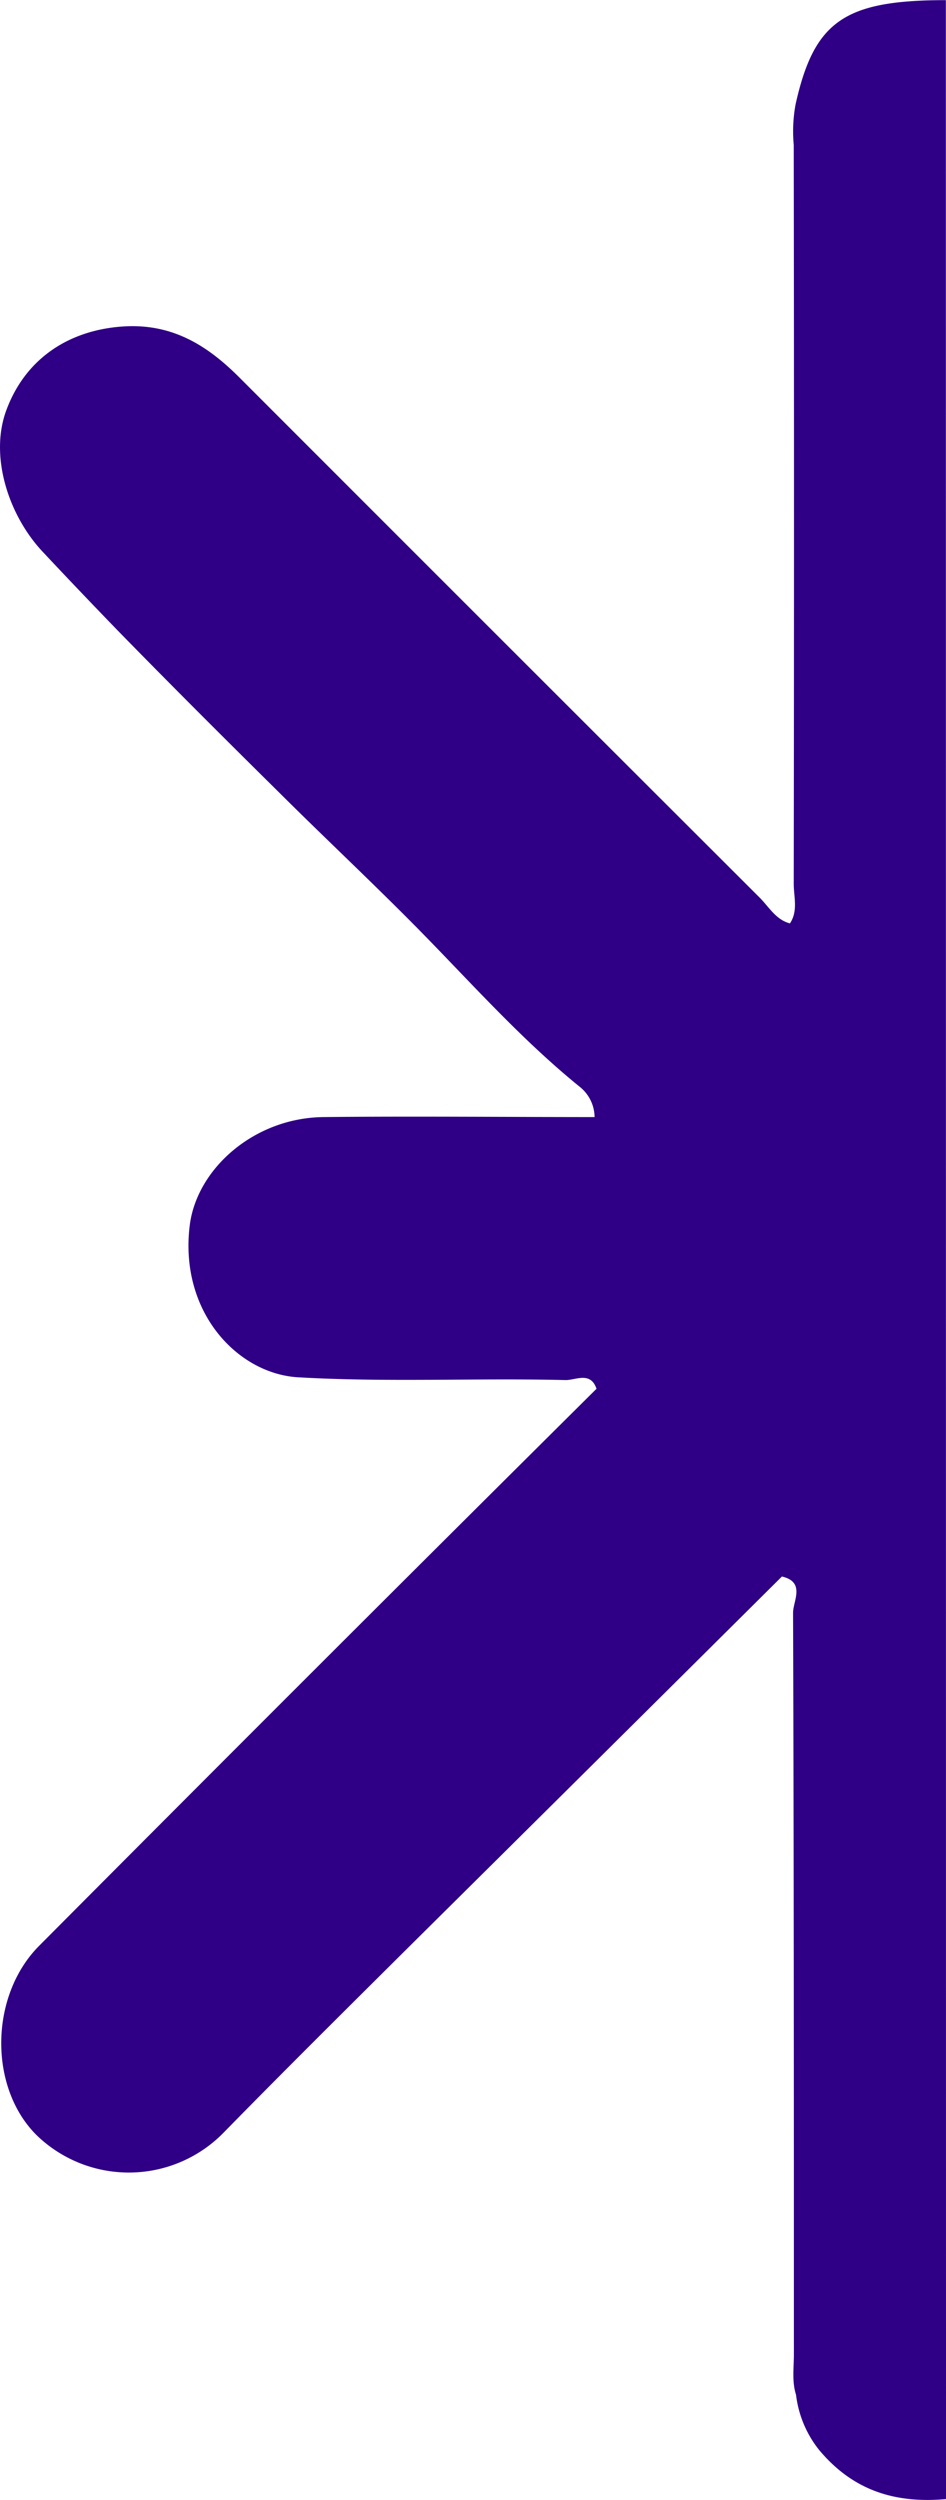 <svg xmlns="http://www.w3.org/2000/svg" viewBox="0 0 127.3 336.11"><defs><style>.cls-1{fill:#2f0086;}</style></defs><title>Recurso 2</title><g id="Capa_2" data-name="Capa 2"><g id="Capa_1-2" data-name="Capa 1"><path class="cls-1" d="M127.3,336c-6.77.6-12.45-1.08-17.07-6.6a14.66,14.66,0,0,1-3.11-7.42c-.57-1.79-.29-3.63-.29-5.44,0-33.24,0-66.48-.11-99.72,0-1.55,1.7-4.12-1.5-4.86q-25.17,25-50.34,49.94c-8.27,8.22-16.56,16.43-24.72,24.76a17.84,17.84,0,0,1-25.06.58c-6.61-6.32-6.6-18.83.17-25.63q37.38-37.55,75-74.89c-.81-2.38-2.8-1.14-4.19-1.17-11.9-.29-23.82.31-35.72-.36-8.23-.33-16.27-8.67-14.83-20.42.94-7.63,8.67-14.48,18-14.58,12.13-.13,24.27,0,36.48,0a5.28,5.28,0,0,0-1.91-4c-8.23-6.65-15.19-14.61-22.61-22.08-5.89-5.93-12-11.66-17.92-17.55C30.19,99.27,22.9,92,15.74,84.67c-3.36-3.47-6.73-7-10-10.49C1.12,69.27-1.49,61.21.91,55,3.52,48.12,9.35,44.4,16.47,43.9c6.64-.46,11.38,2.49,15.73,6.84q35,35,70,69.92c1.27,1.26,2.2,3,4.1,3.49,1.12-1.68.51-3.56.51-5.33q.07-49.66,0-99.34a20,20,0,0,1,.25-5.46c2.5-11.19,6.59-14,20.22-14Z"/></g></g></svg>